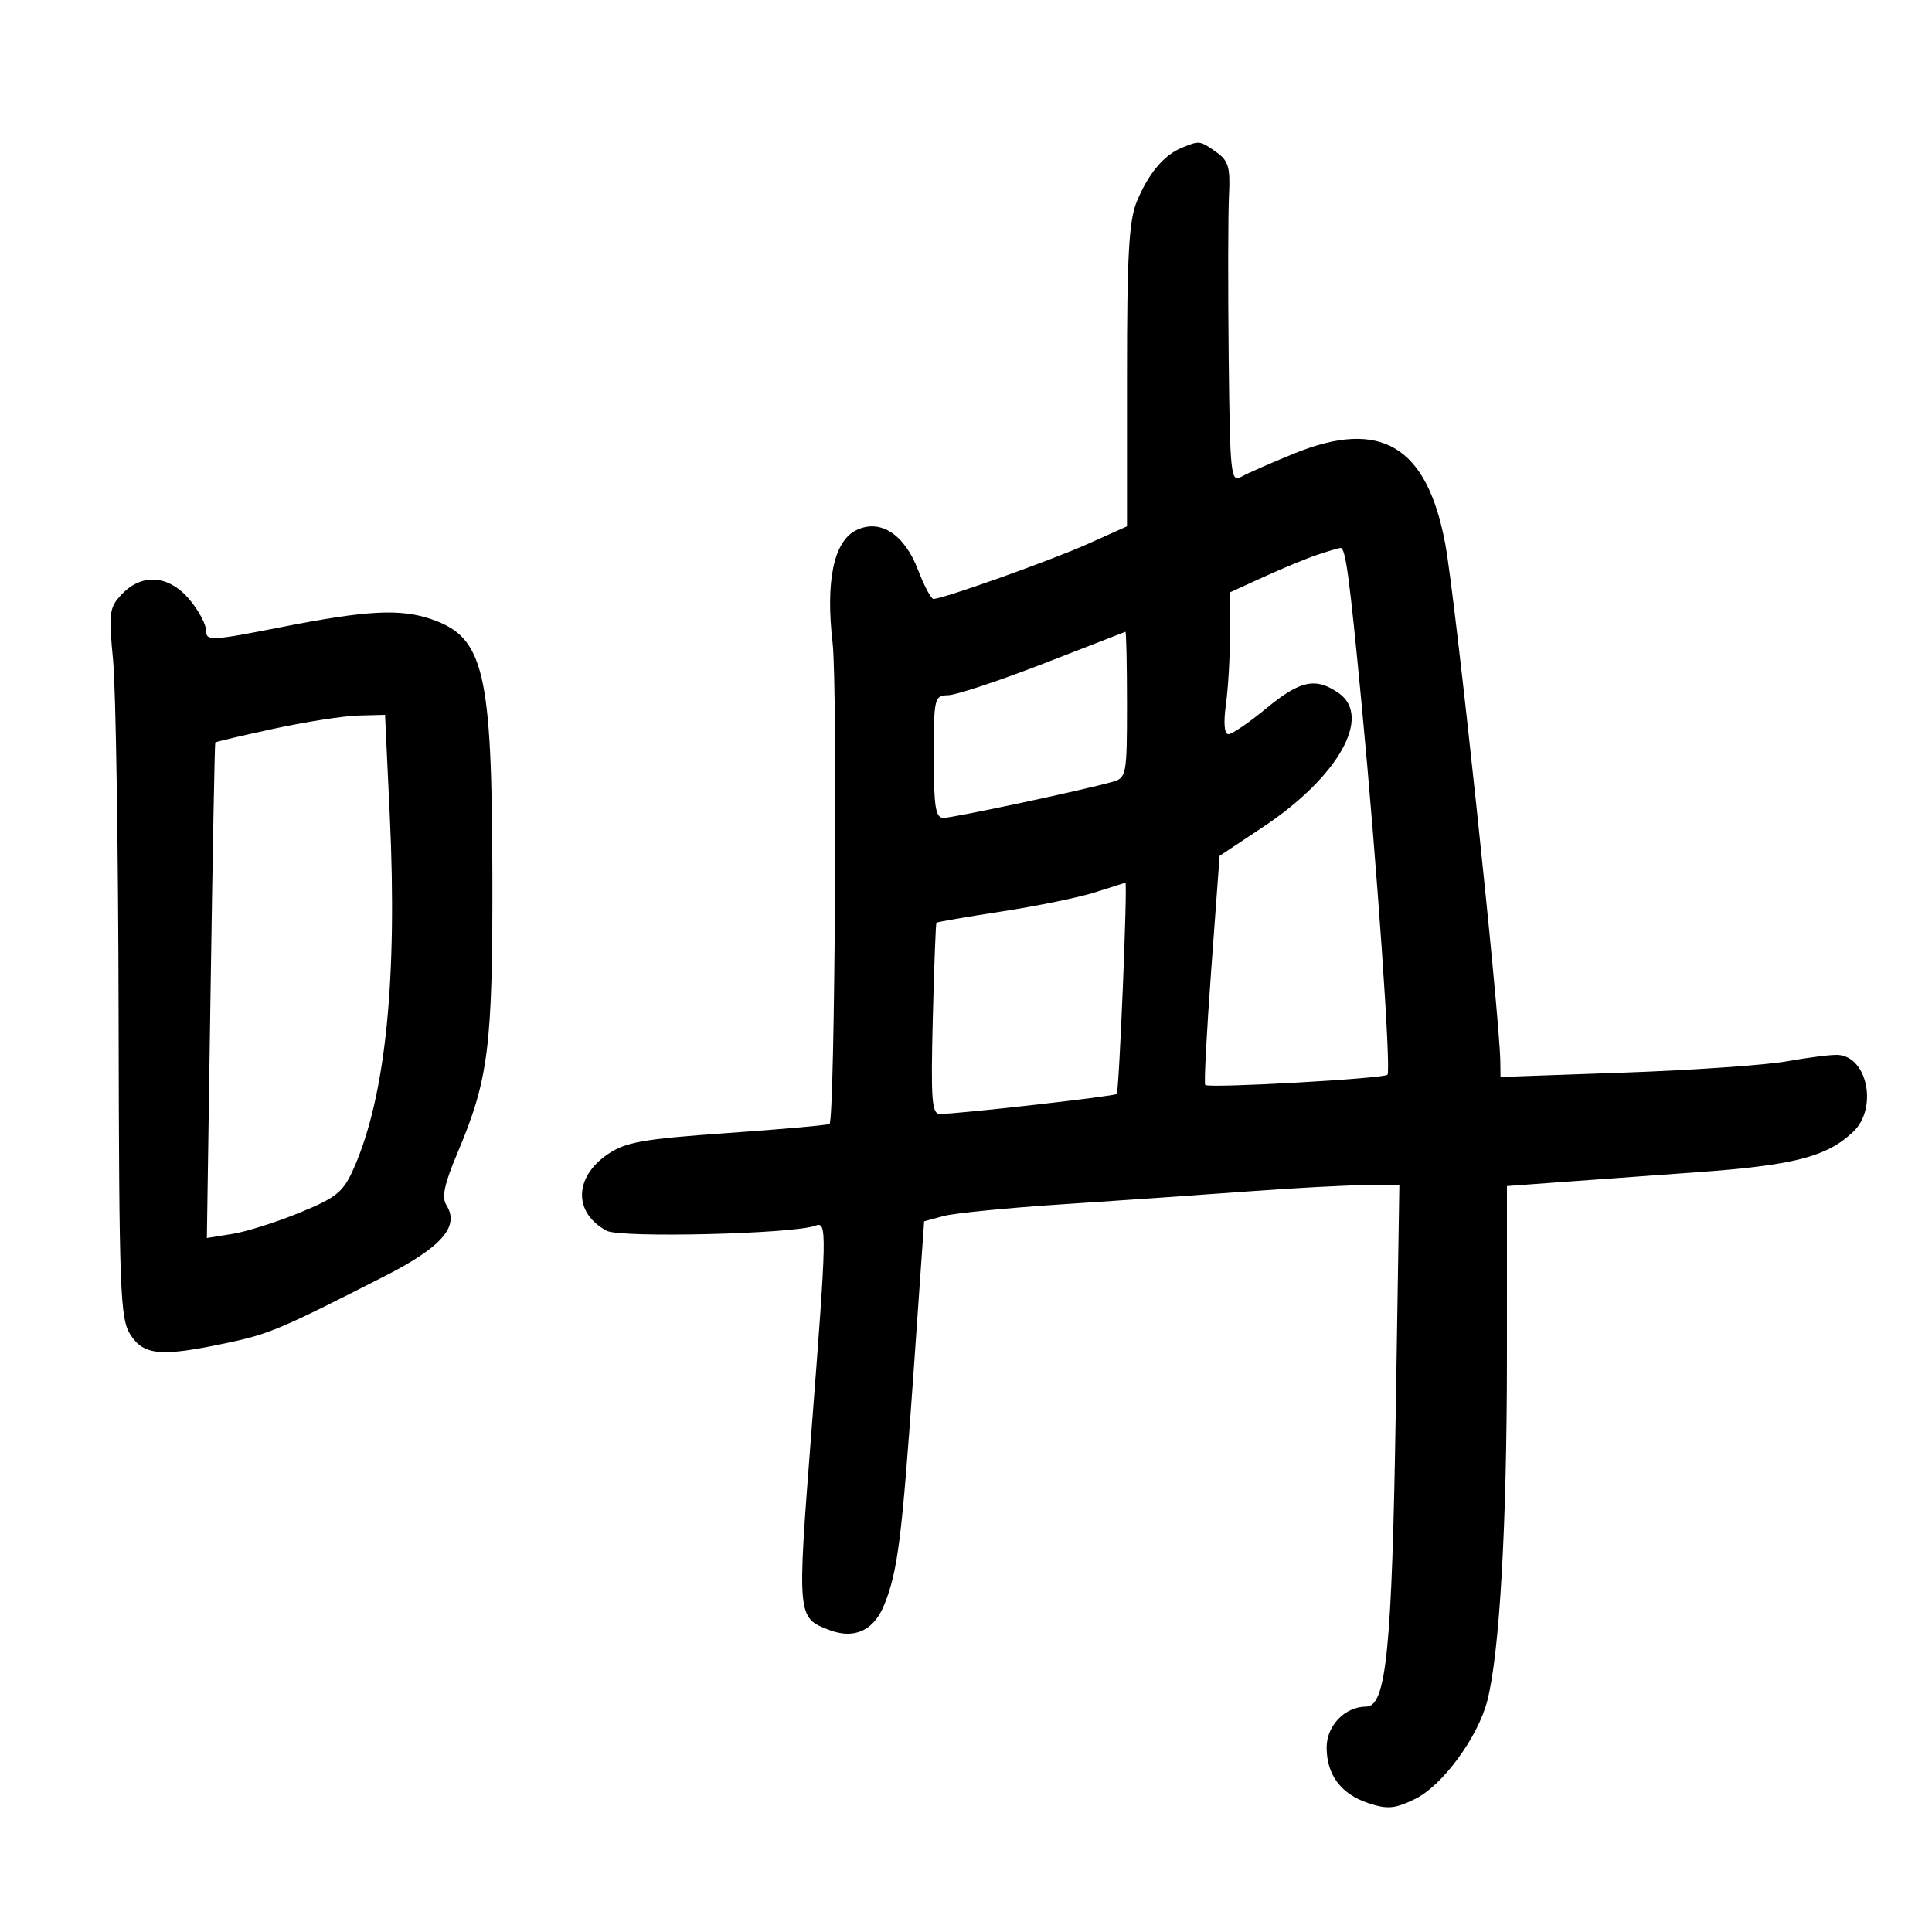 <svg xmlns="http://www.w3.org/2000/svg" width="300" height="300" viewBox="0 0 300 300" version="1.1">
	<path d="M 183.500 22.945 C 180.727 24.080, 178.350 26.917, 176.538 31.254 C 175.303 34.211, 175 39.540, 175 58.331 L 175 81.727 168.934 84.449 C 163.226 87.011, 146.426 93, 144.948 93 C 144.576 93, 143.495 90.965, 142.545 88.479 C 140.419 82.913, 136.641 80.501, 132.931 82.341 C 129.460 84.061, 128.175 90.236, 129.288 99.849 C 130.072 106.620, 129.645 173.688, 128.813 174.520 C 128.633 174.700, 121.536 175.335, 113.042 175.932 C 99.791 176.863, 97.138 177.333, 94.349 179.244 C 89.108 182.835, 89.044 188.348, 94.211 191.113 C 96.347 192.256, 123.262 191.604, 126.586 190.329 C 128.453 189.612, 128.430 190.807, 125.959 222.786 C 123.768 251.152, 123.772 251.203, 128.778 253.106 C 132.693 254.594, 135.706 253.191, 137.334 249.122 C 139.417 243.917, 140.054 238.820, 141.886 212.670 L 143.500 189.642 146.500 188.827 C 148.150 188.378, 156.475 187.556, 165 186.999 C 173.525 186.443, 186.350 185.554, 193.500 185.023 C 200.650 184.492, 208.929 184.045, 211.897 184.029 L 217.293 184 216.733 219.250 C 216.147 256.122, 215.256 265, 212.140 265 C 208.858 265, 206 267.948, 206 271.334 C 206 275.615, 208.236 278.593, 212.509 280.003 C 215.457 280.976, 216.605 280.869, 219.756 279.330 C 223.964 277.273, 229.444 269.833, 230.931 264.157 C 232.848 256.840, 233.993 236.919, 233.997 210.835 L 234 184.171 241.250 183.636 C 245.238 183.341, 255.162 182.624, 263.304 182.041 C 278.529 180.951, 283.618 179.647, 287.736 175.778 C 291.617 172.132, 290.001 164.024, 285.350 163.803 C 284.332 163.755, 280.800 164.200, 277.500 164.793 C 274.200 165.386, 262.837 166.177, 252.250 166.551 L 233 167.231 232.971 164.866 C 232.882 157.675, 226.009 93.025, 224.427 84.500 C 221.598 69.253, 214.428 64.948, 200.970 70.420 C 197.411 71.867, 193.713 73.493, 192.750 74.034 C 191.112 74.954, 190.987 73.751, 190.789 55.258 C 190.673 44.391, 190.695 33.178, 190.838 30.340 C 191.058 25.946, 190.760 24.945, 188.826 23.590 C 186.284 21.810, 186.276 21.809, 183.500 22.945 M 204.500 86.167 C 202.850 86.722, 199.137 88.256, 196.250 89.575 L 191 91.974 191 98.347 C 191 101.853, 190.714 106.809, 190.364 109.360 C 189.964 112.281, 190.109 114, 190.755 114 C 191.320 114, 193.960 112.200, 196.623 110 C 201.899 105.640, 204.316 105.132, 207.887 107.633 C 213.095 111.281, 207.791 120.662, 196.142 128.406 L 189.382 132.900 188.084 150.510 C 187.370 160.195, 186.947 168.278, 187.143 168.473 C 187.690 169.013, 214.841 167.492, 215.447 166.887 C 216.039 166.295, 213.797 134.137, 211.447 109.500 C 209.523 89.343, 208.932 84.980, 208.136 85.079 C 207.786 85.122, 206.150 85.612, 204.500 86.167 M 18.935 92.250 C 16.958 94.326, 16.852 95.119, 17.560 102.500 C 17.982 106.900, 18.367 131.666, 18.414 157.536 C 18.493 200.792, 18.643 204.791, 20.273 207.286 C 22.358 210.477, 25.023 210.702, 35.200 208.545 C 41.822 207.142, 43.540 206.414, 59.793 198.131 C 68.572 193.657, 71.390 190.427, 69.343 187.182 C 68.550 185.925, 68.965 183.930, 71.043 179.009 C 75.870 167.578, 76.504 162.543, 76.455 136 C 76.397 104.257, 75.159 98.994, 67.086 96.180 C 62.219 94.483, 57.053 94.745, 43.750 97.363 C 32.740 99.530, 32 99.565, 32 97.915 C 32 96.946, 30.835 94.769, 29.411 93.077 C 26.236 89.303, 22.056 88.973, 18.935 92.250 M 162 103.055 C 155.125 105.721, 148.488 107.925, 147.250 107.952 C 145.078 107.998, 145 108.329, 145 117.500 C 145 125.325, 145.267 127, 146.517 127 C 147.998 127, 168.277 122.675, 172.750 121.405 C 174.914 120.791, 175 120.332, 175 109.383 C 175 103.123, 174.887 98.047, 174.750 98.103 C 174.613 98.160, 168.875 100.389, 162 103.055 M 42.539 113.153 C 37.610 114.218, 33.509 115.181, 33.425 115.294 C 33.341 115.407, 33.013 132.766, 32.697 153.868 L 32.122 192.236 36.076 191.604 C 38.250 191.256, 42.965 189.766, 46.553 188.292 C 52.290 185.937, 53.302 185.107, 54.933 181.418 C 59.868 170.261, 61.723 152.147, 60.529 126.750 L 59.789 111 55.645 111.108 C 53.365 111.168, 47.468 112.088, 42.539 113.153 M 170 138.570 C 167.525 139.361, 161.024 140.694, 155.553 141.534 C 150.082 142.374, 145.517 143.160, 145.409 143.281 C 145.301 143.401, 145.046 150.137, 144.842 158.250 C 144.525 170.924, 144.686 172.997, 145.986 172.978 C 149.221 172.930, 173.104 170.226, 173.404 169.873 C 173.784 169.427, 175.119 136.970, 174.753 137.067 C 174.614 137.104, 172.475 137.780, 170 138.570" stroke="none" fill="black" fill-rule="evenodd"/>
</svg>